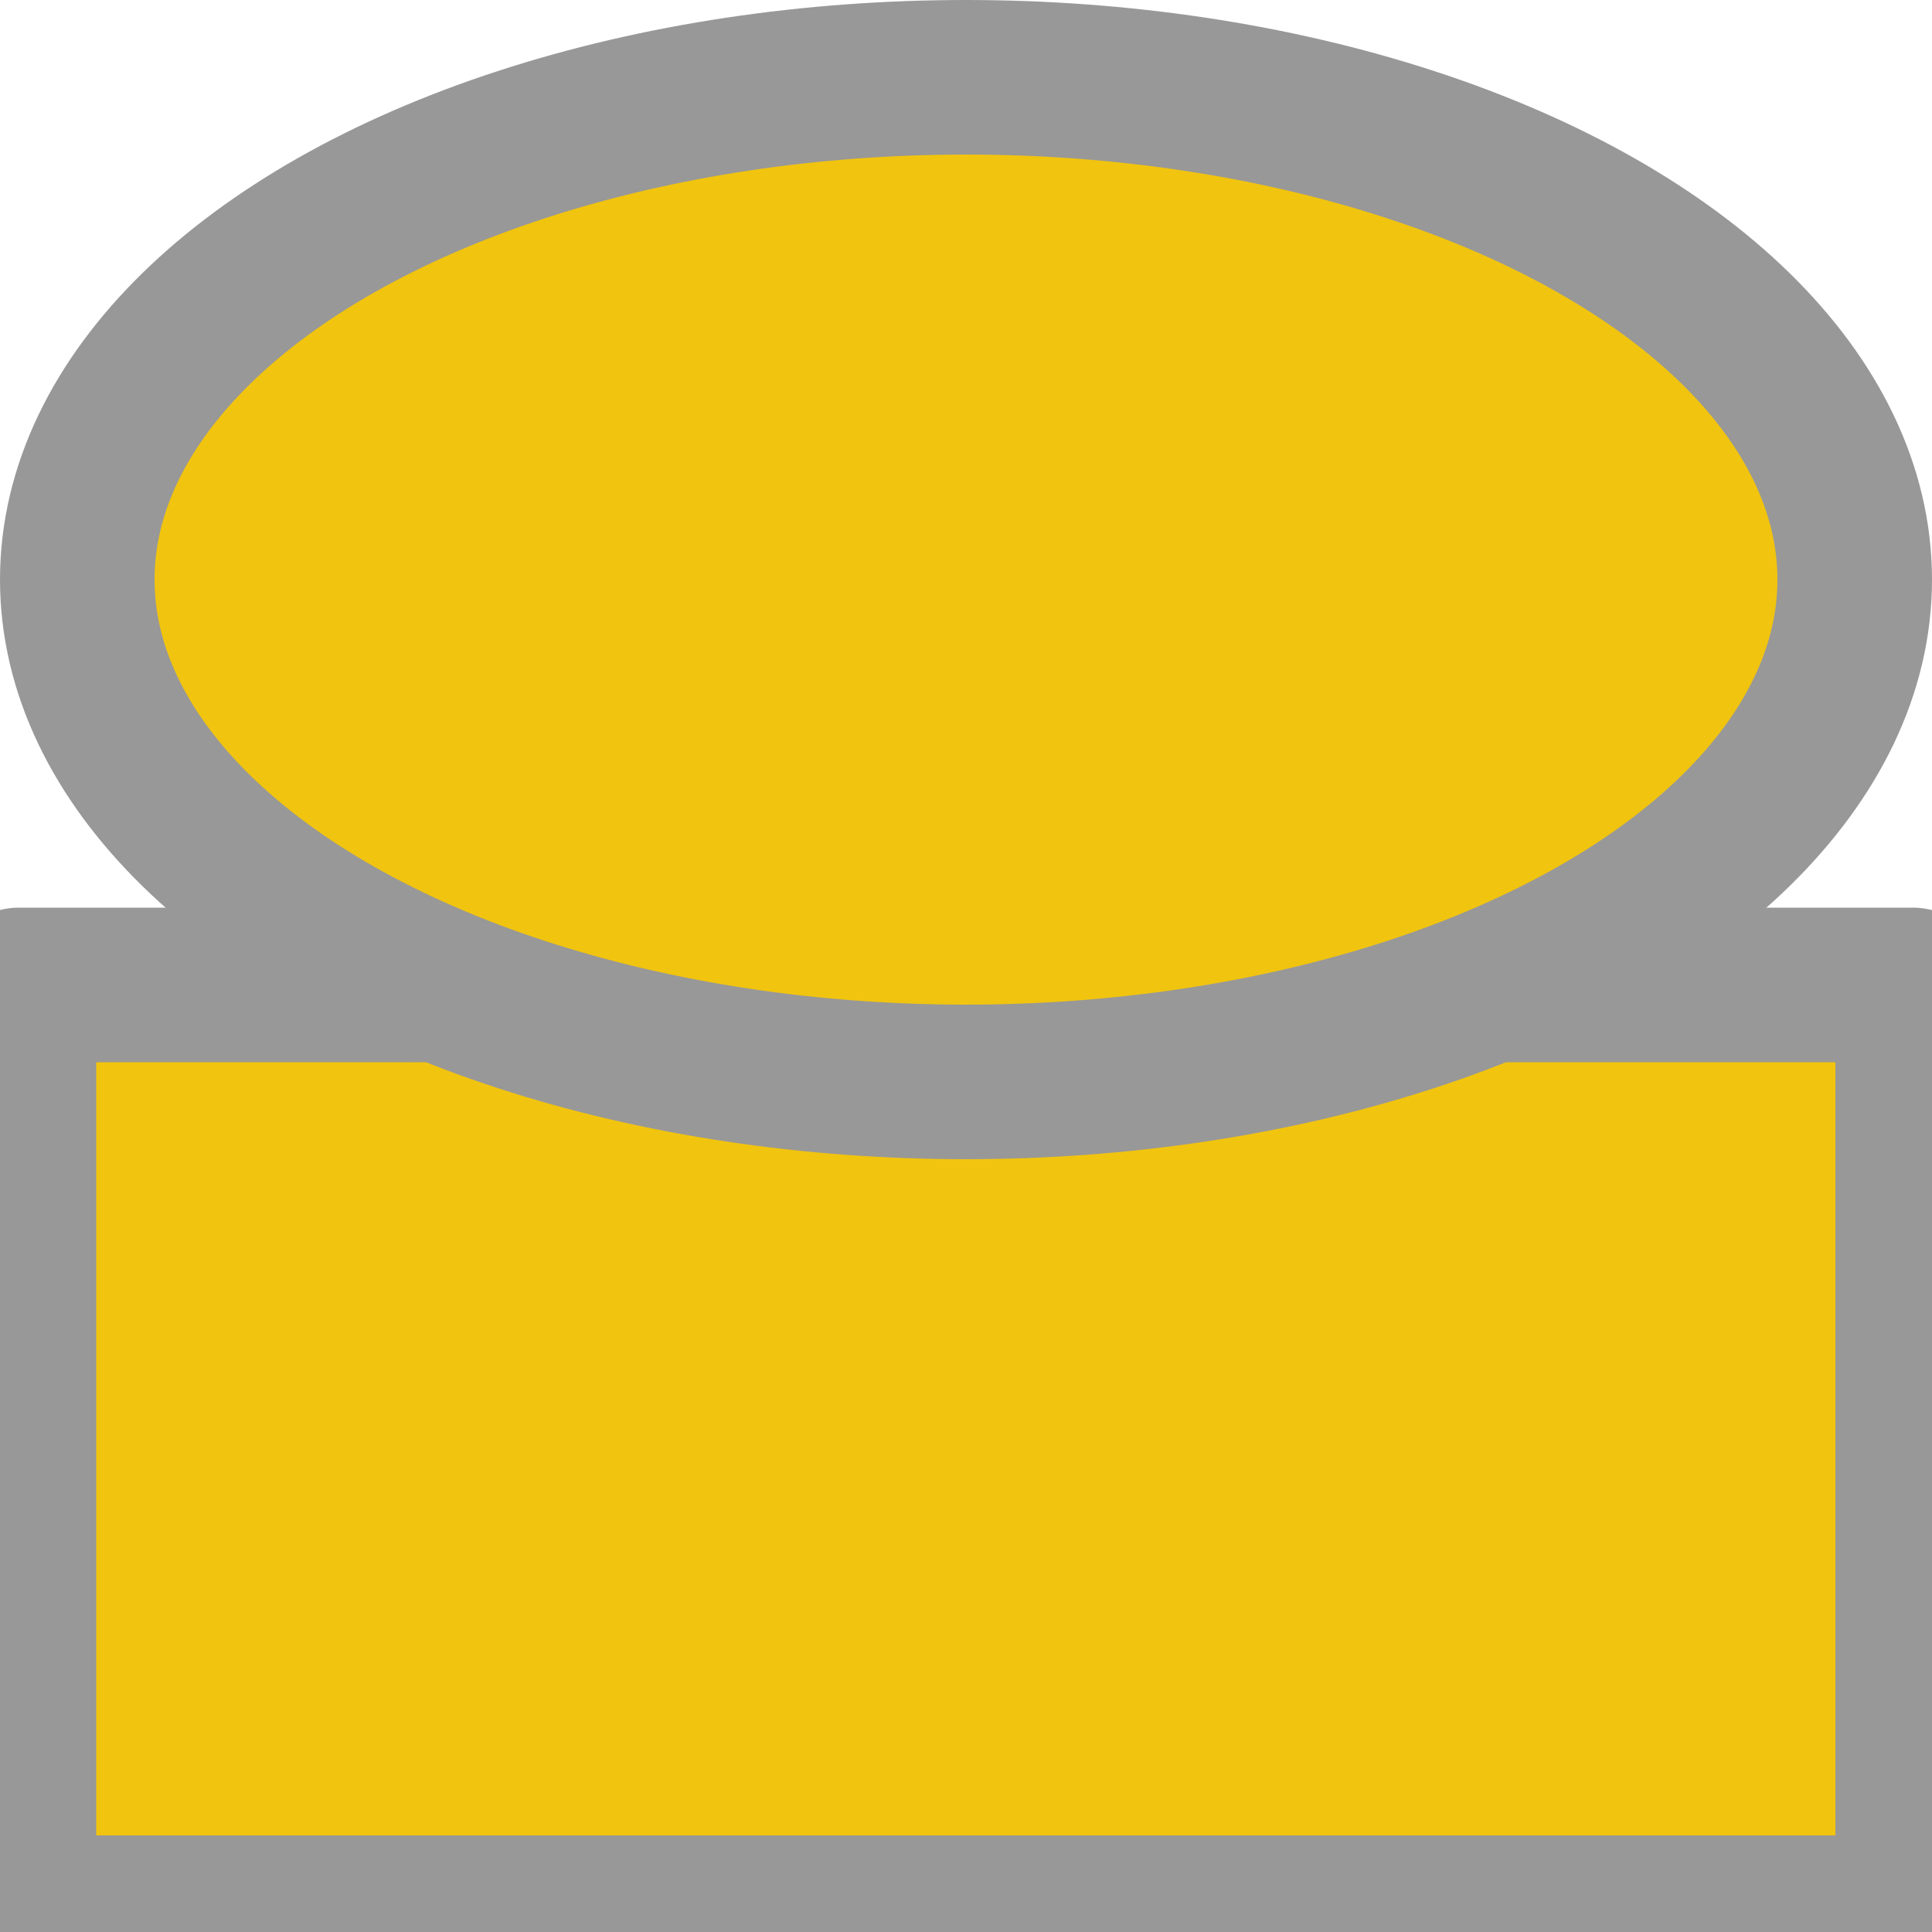 <svg width="500" height="500" viewBox="0 0 500 500" xmlns="http://www.w3.org/2000/svg">
  <path fill="#F1C40F" stroke="#989898" stroke-width="40" stroke-linejoin="round" d="M4.9 254.9H495V495H4.9z"/>
  <ellipse fill="#F1C40F" stroke="#989898" stroke-width="40" cx="250" cy="150" rx="230" ry="130"/>
</svg>